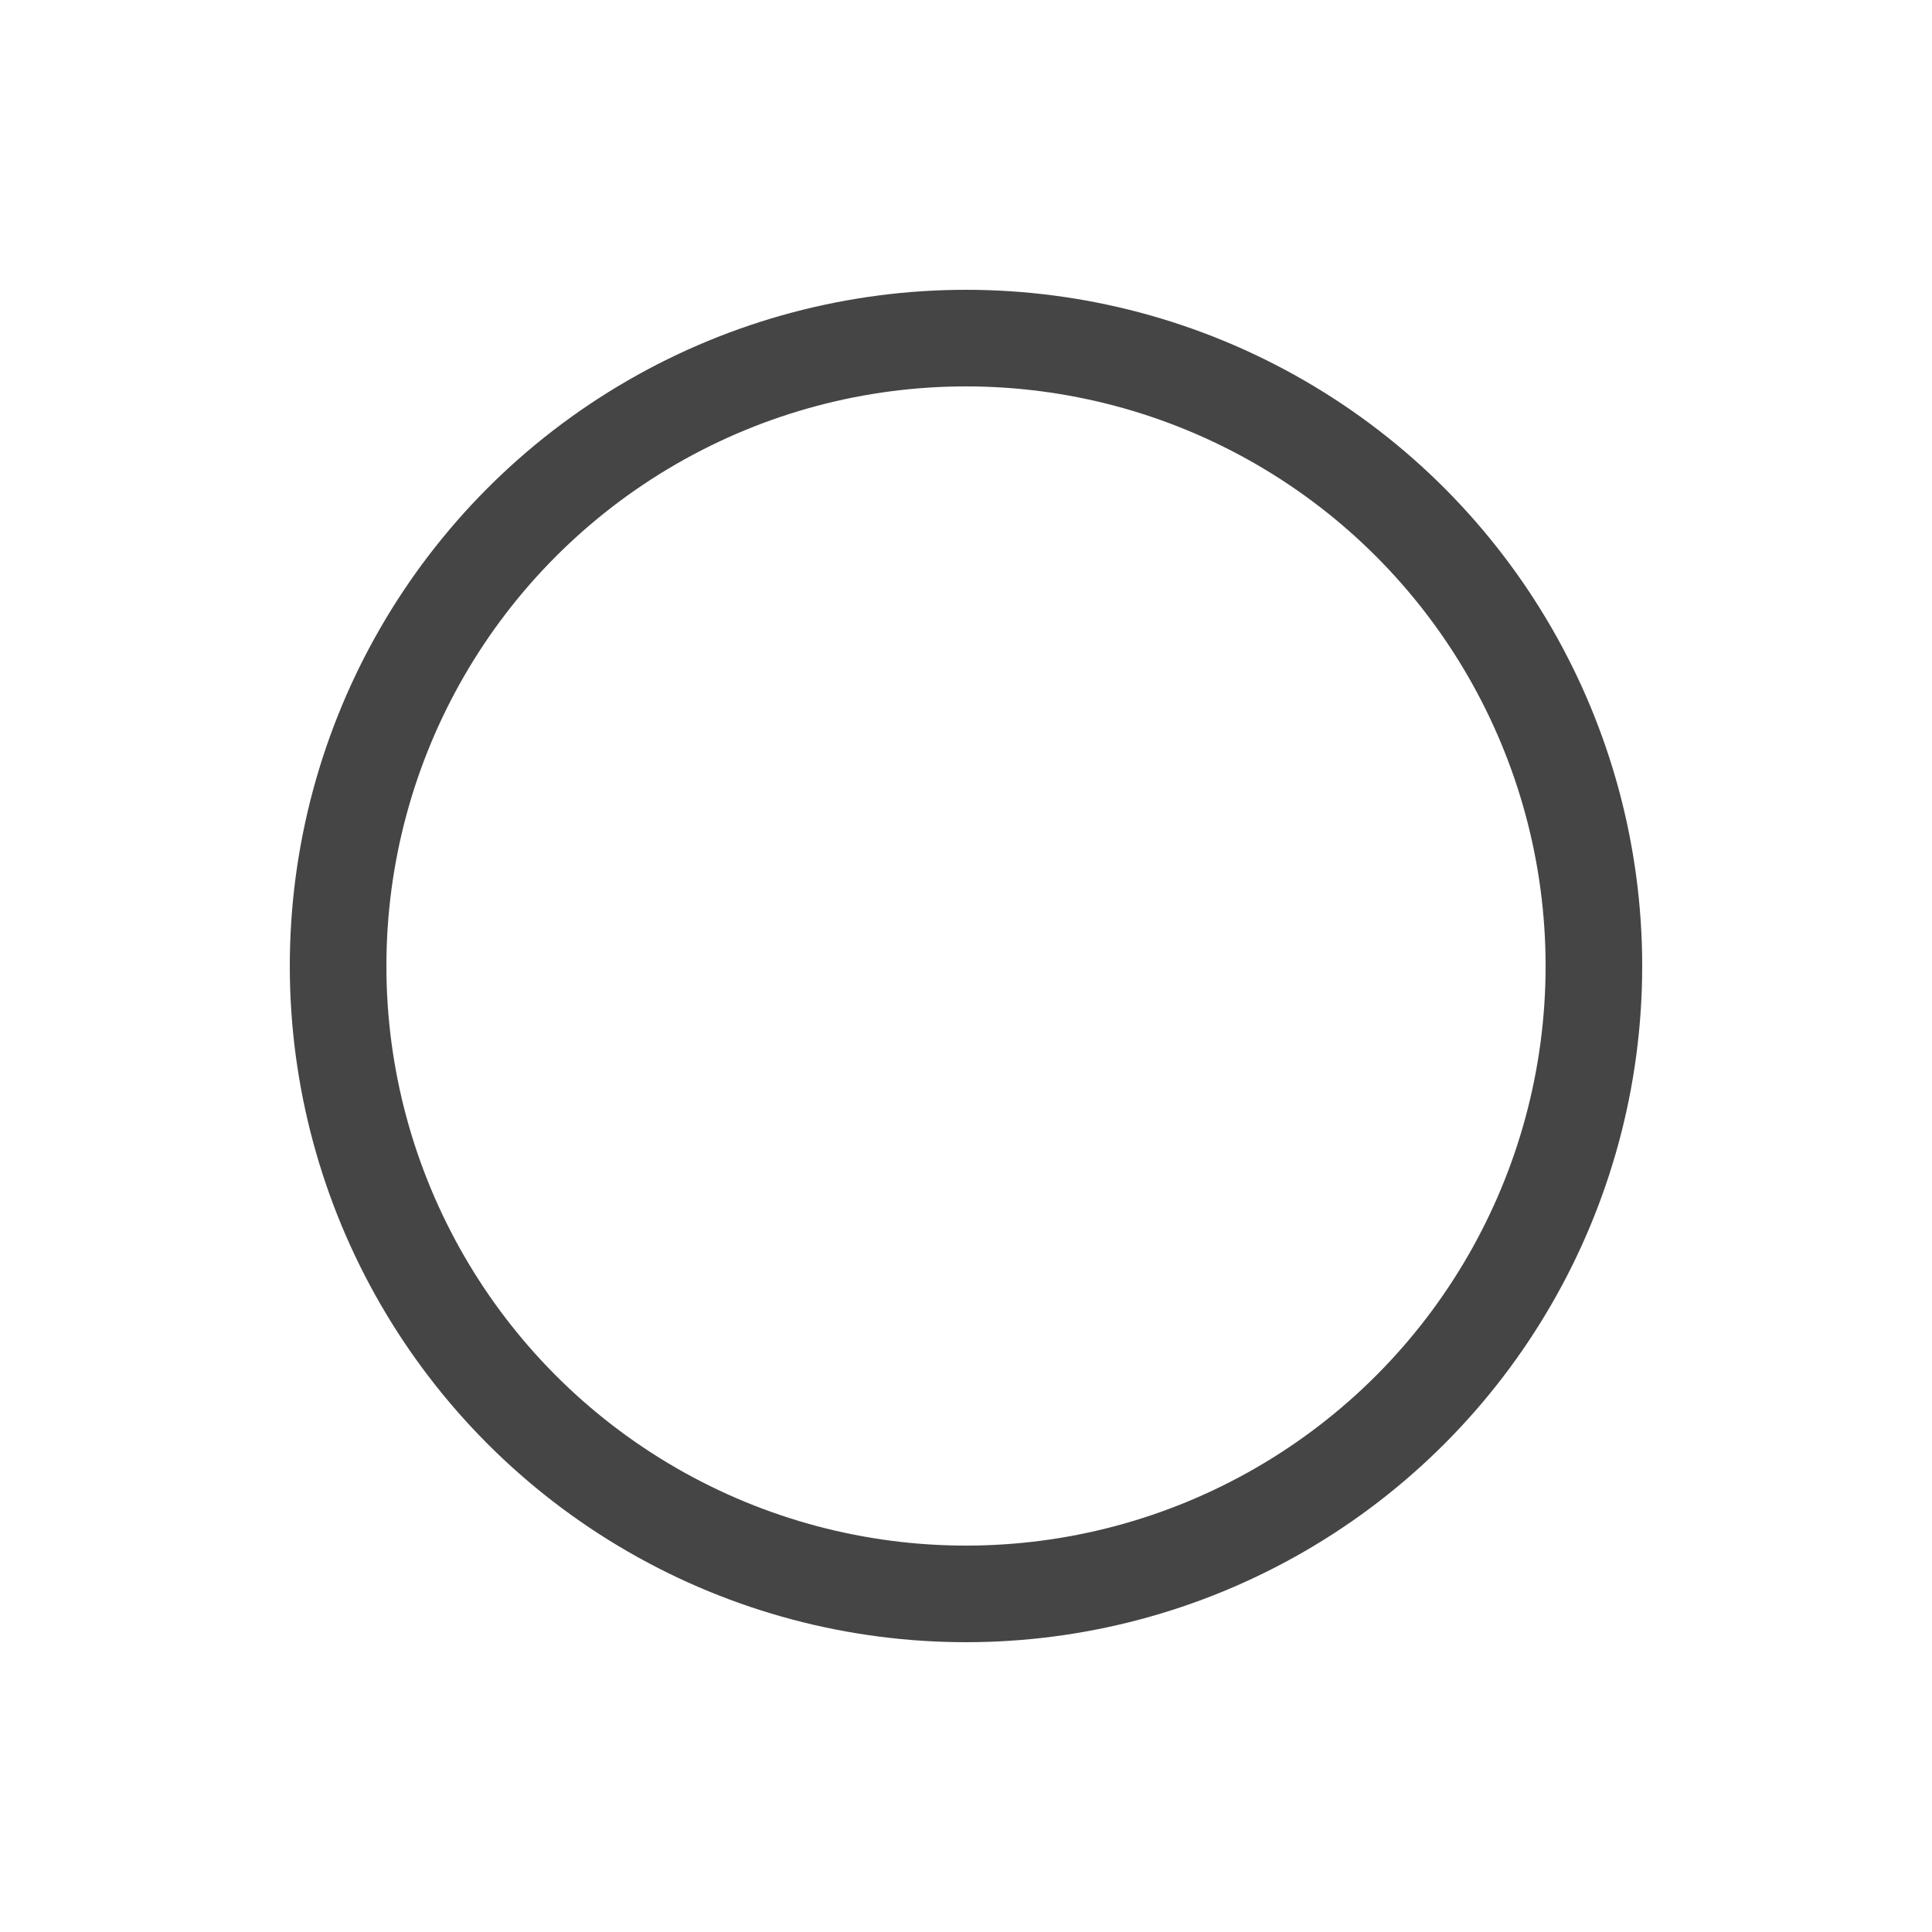 <?xml version="1.0" encoding="UTF-8"?>
<svg id="svg8" width="3mm" height="3mm" version="1.1" viewBox="0 0 3 3" xmlns="http://www.w3.org/2000/svg" xmlns:cc="http://creativecommons.org/ns#" xmlns:dc="http://purl.org/dc/elements/1.1/" xmlns:rdf="http://www.w3.org/1999/02/22-rdf-syntax-ns#">
 <g id="layer1">
  <circle id="path840" cx="1.5" cy="1.5" r=".975" fill="none" opacity=".994" stop-color="#000000" stroke="#454545" stroke-dashoffset="9.449" stroke-width=".15"/>
 </g>
</svg>
